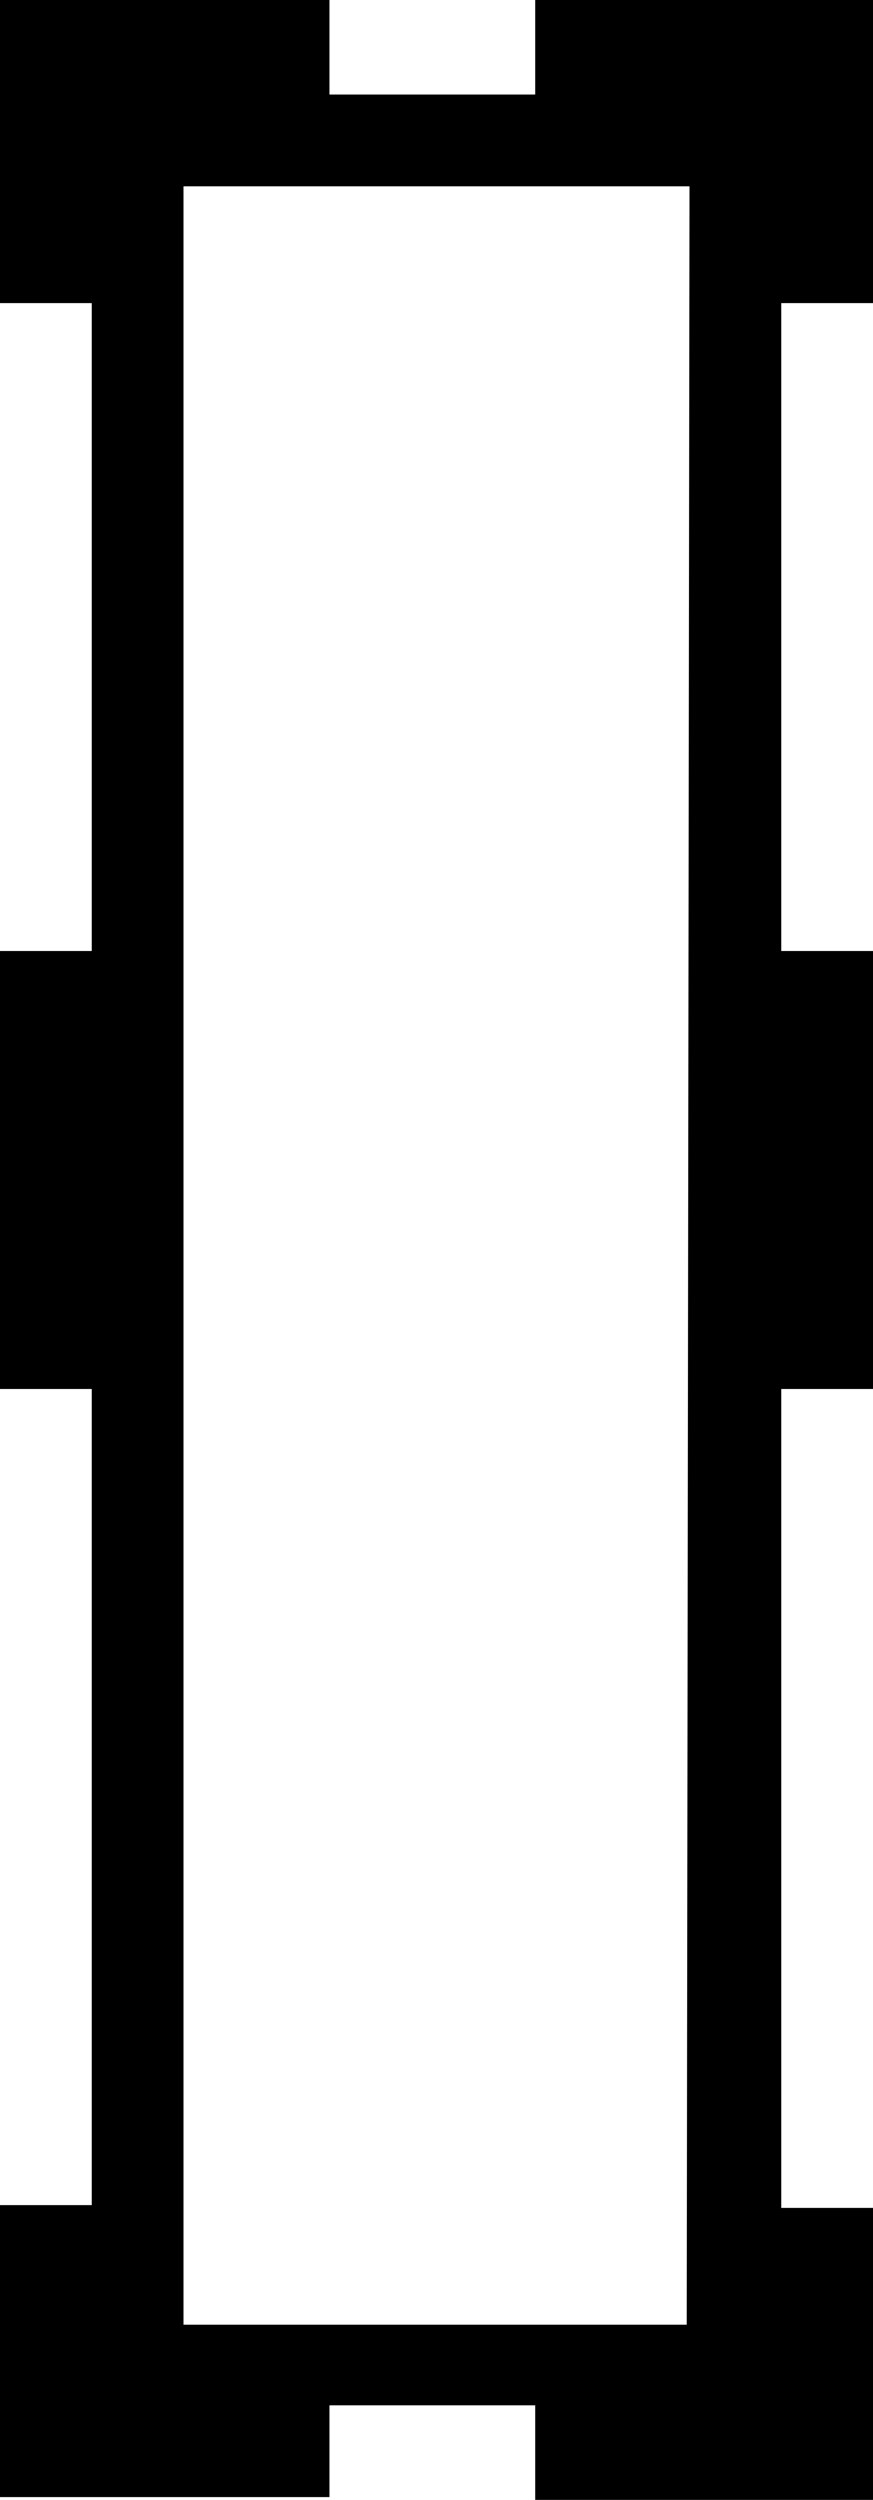 <?xml version='1.0' encoding ='utf-8' standalone='no'?>
<svg width='6.28' height='17.98' xmlns='http://www.w3.org/2000/svg' xmlns:xlink='http://www.w3.org/1999/xlink' xmlns:inkscape='http://www.inkscape.org/namespaces/inkscape' version='1.1' >
<path style='fill:#000000; stroke:none' d=' M 4.96 1.34  L 4.94 16.72  L 1.32 16.72  L 1.32 1.34  Z  M 0 0  L 0 2.18  L 0.66 2.18  L 0.66 6.84  L 0 6.84  L 0 9.99  L 0.66 9.99  L 0.66 15.86  L 0 15.86  L 0 17.96  L 2.37 17.96  L 2.37 17.3  L 3.85 17.3  L 3.85 17.98  L 6.28 17.98  L 6.28 15.88  L 5.62 15.88  L 5.62 9.99  L 6.28 9.99  L 6.28 6.84  L 5.62 6.84  L 5.62 2.18  L 6.28 2.18  L 6.28 0  L 3.85 0  L 3.85 0.68  L 2.37 0.68  L 2.37 0  Z '/></svg>
